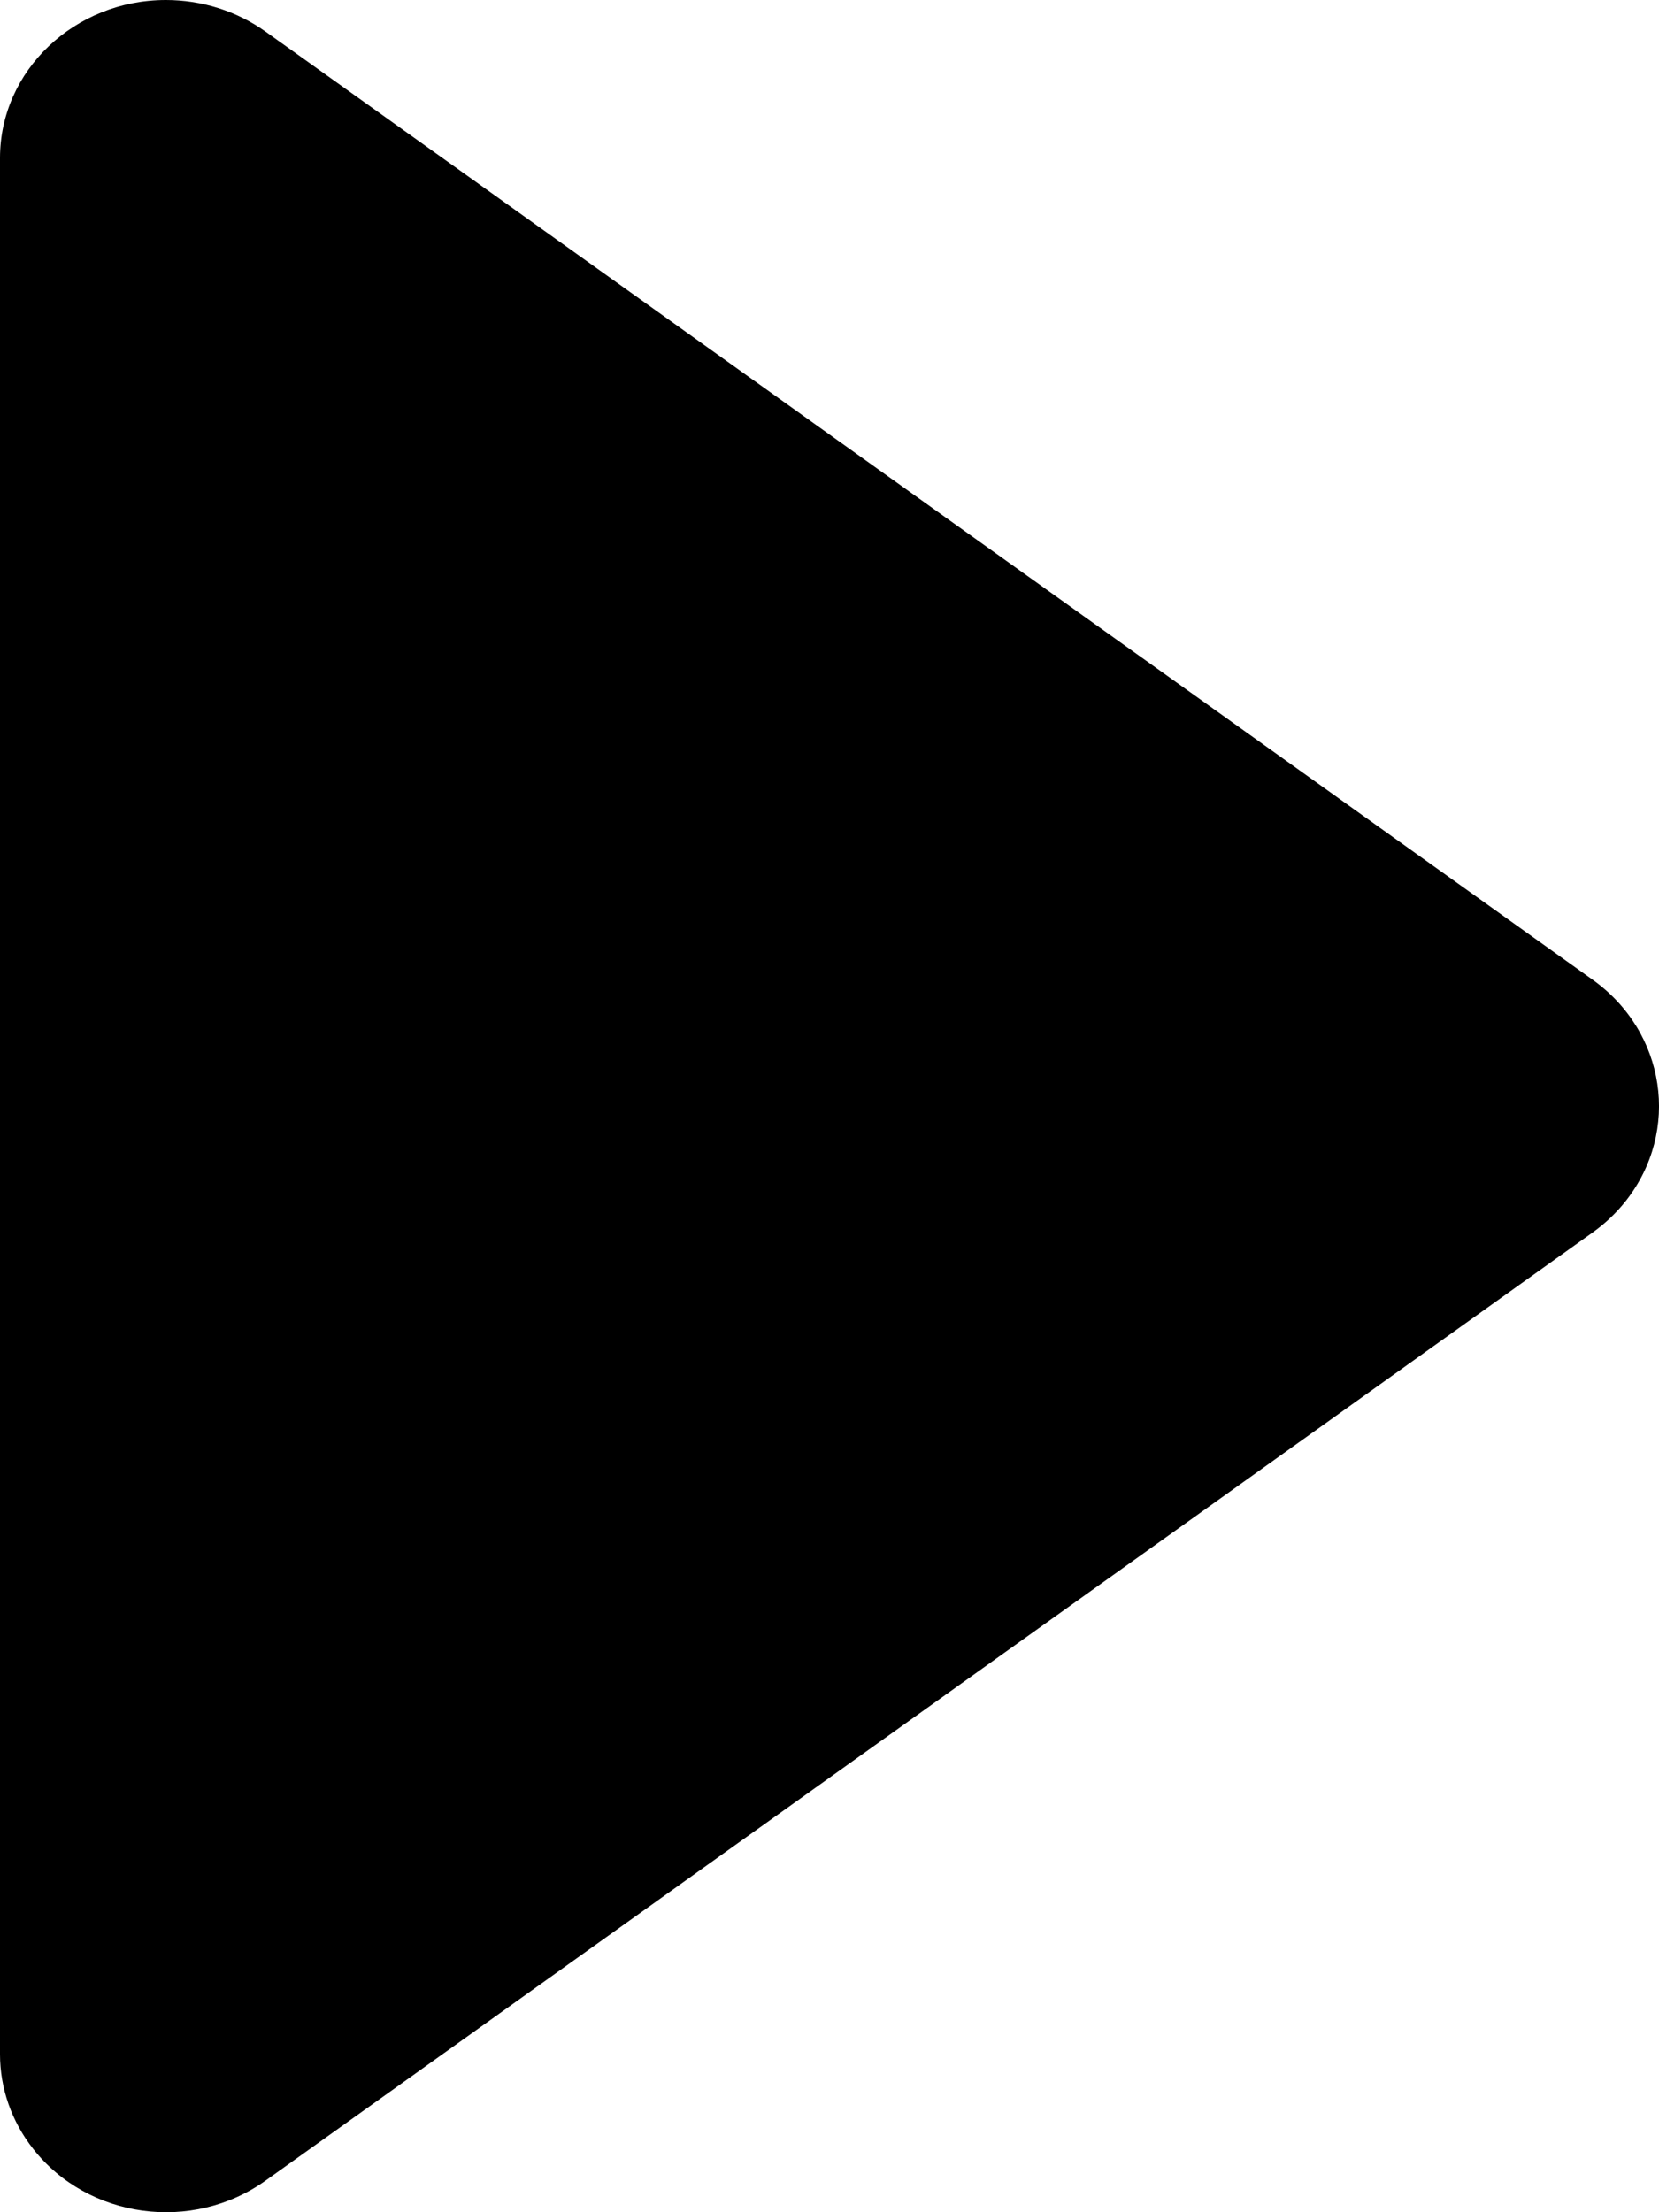 <svg xmlns="http://www.w3.org/2000/svg" viewBox="0 0 6 8" id="next">
    <g  transform="translate(-7 -6)">
      <path d="M6.114,12.04 C5.925,12.305 5.976,12.681 6.229,12.88 C6.328,12.958 6.448,13 6.571,13 L13.429,13 C13.744,13 14,12.731 14,12.4 C14,12.27 13.96,12.144 13.886,12.04 L10.457,7.24 C10.268,6.975 9.91,6.921 9.657,7.12 C9.614,7.154 9.575,7.195 9.543,7.24 L6.114,12.04 Z" transform="matrix(0 -1 -1 0 20 20)"></path>
    </g>
  </svg>